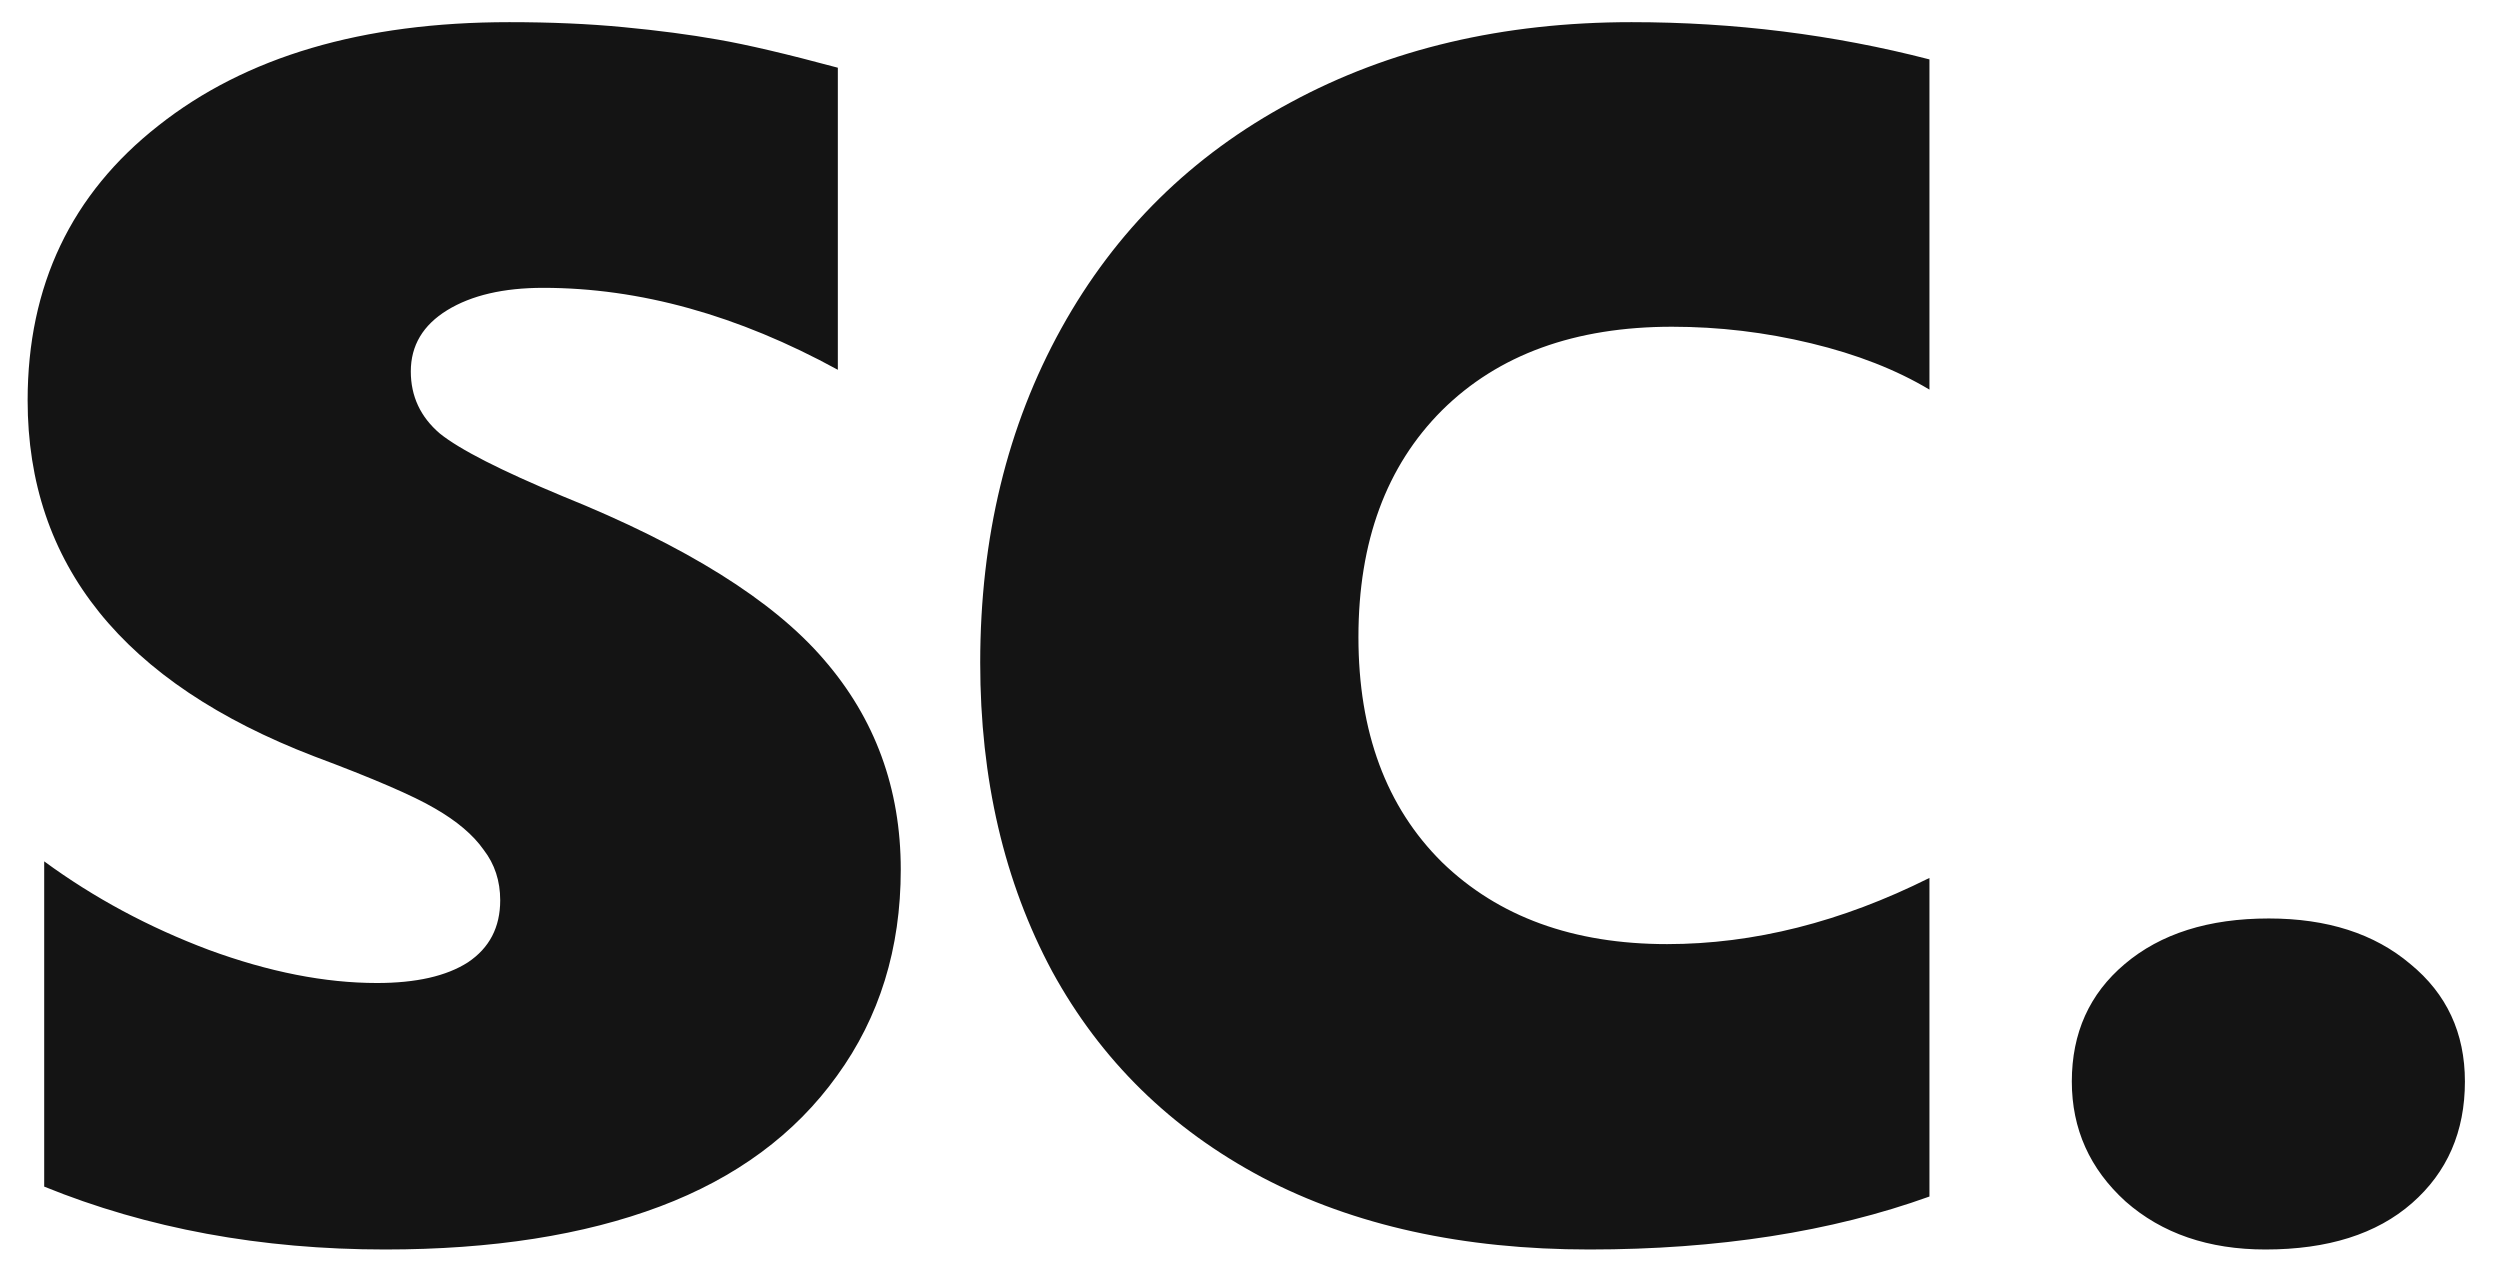 <svg width="59" height="30" viewBox="0 0 59 30" fill="none" xmlns="http://www.w3.org/2000/svg">
<path d="M21.258 20.523C21.258 22.385 20.756 24.006 19.754 25.387C18.764 26.767 17.371 27.796 15.574 28.473C13.777 29.15 11.616 29.488 9.09 29.488C6.16 29.488 3.478 28.994 1.043 28.004V20.328C2.215 21.188 3.51 21.884 4.93 22.418C6.349 22.939 7.671 23.199 8.895 23.199C9.819 23.199 10.535 23.037 11.043 22.711C11.551 22.372 11.805 21.884 11.805 21.246C11.805 20.79 11.675 20.393 11.414 20.055C11.167 19.703 10.783 19.378 10.262 19.078C9.754 18.779 8.803 18.369 7.41 17.848C2.905 16.116 0.652 13.316 0.652 9.449C0.652 6.741 1.681 4.579 3.738 2.965C5.796 1.337 8.556 0.523 12.02 0.523C12.996 0.523 13.895 0.562 14.715 0.641C15.535 0.719 16.277 0.816 16.941 0.934C17.619 1.051 18.562 1.272 19.773 1.598V8.727C17.417 7.438 15.099 6.793 12.82 6.793C11.883 6.793 11.128 6.969 10.555 7.32C9.982 7.672 9.695 8.154 9.695 8.766C9.695 9.352 9.923 9.84 10.379 10.23C10.848 10.608 11.818 11.103 13.289 11.715C16.193 12.887 18.244 14.169 19.441 15.562C20.652 16.956 21.258 18.609 21.258 20.523ZM45.535 28.238C43.217 29.072 40.542 29.488 37.508 29.488C34.526 29.488 31.954 28.922 29.793 27.789C27.631 26.643 25.978 25.022 24.832 22.926C23.699 20.816 23.133 18.388 23.133 15.641C23.133 12.685 23.771 10.055 25.047 7.75C26.323 5.445 28.126 3.668 30.457 2.418C32.788 1.155 35.47 0.523 38.504 0.523C40.926 0.523 43.27 0.816 45.535 1.402V9.195C44.754 8.727 43.823 8.362 42.742 8.102C41.661 7.841 40.568 7.711 39.461 7.711C37.169 7.711 35.359 8.368 34.031 9.684C32.716 10.999 32.059 12.783 32.059 15.035C32.059 17.275 32.716 19.046 34.031 20.348C35.359 21.637 37.13 22.281 39.344 22.281C41.388 22.281 43.452 21.76 45.535 20.719V28.238ZM58.172 25.523C58.172 26.708 57.755 27.665 56.922 28.395C56.089 29.124 54.936 29.488 53.465 29.488C52.124 29.488 51.023 29.111 50.164 28.355C49.318 27.587 48.895 26.643 48.895 25.523C48.895 24.378 49.311 23.453 50.145 22.75C50.991 22.034 52.124 21.676 53.543 21.676C54.923 21.676 56.036 22.034 56.883 22.75C57.742 23.453 58.172 24.378 58.172 25.523Z" fill="#141414"/>
</svg>
